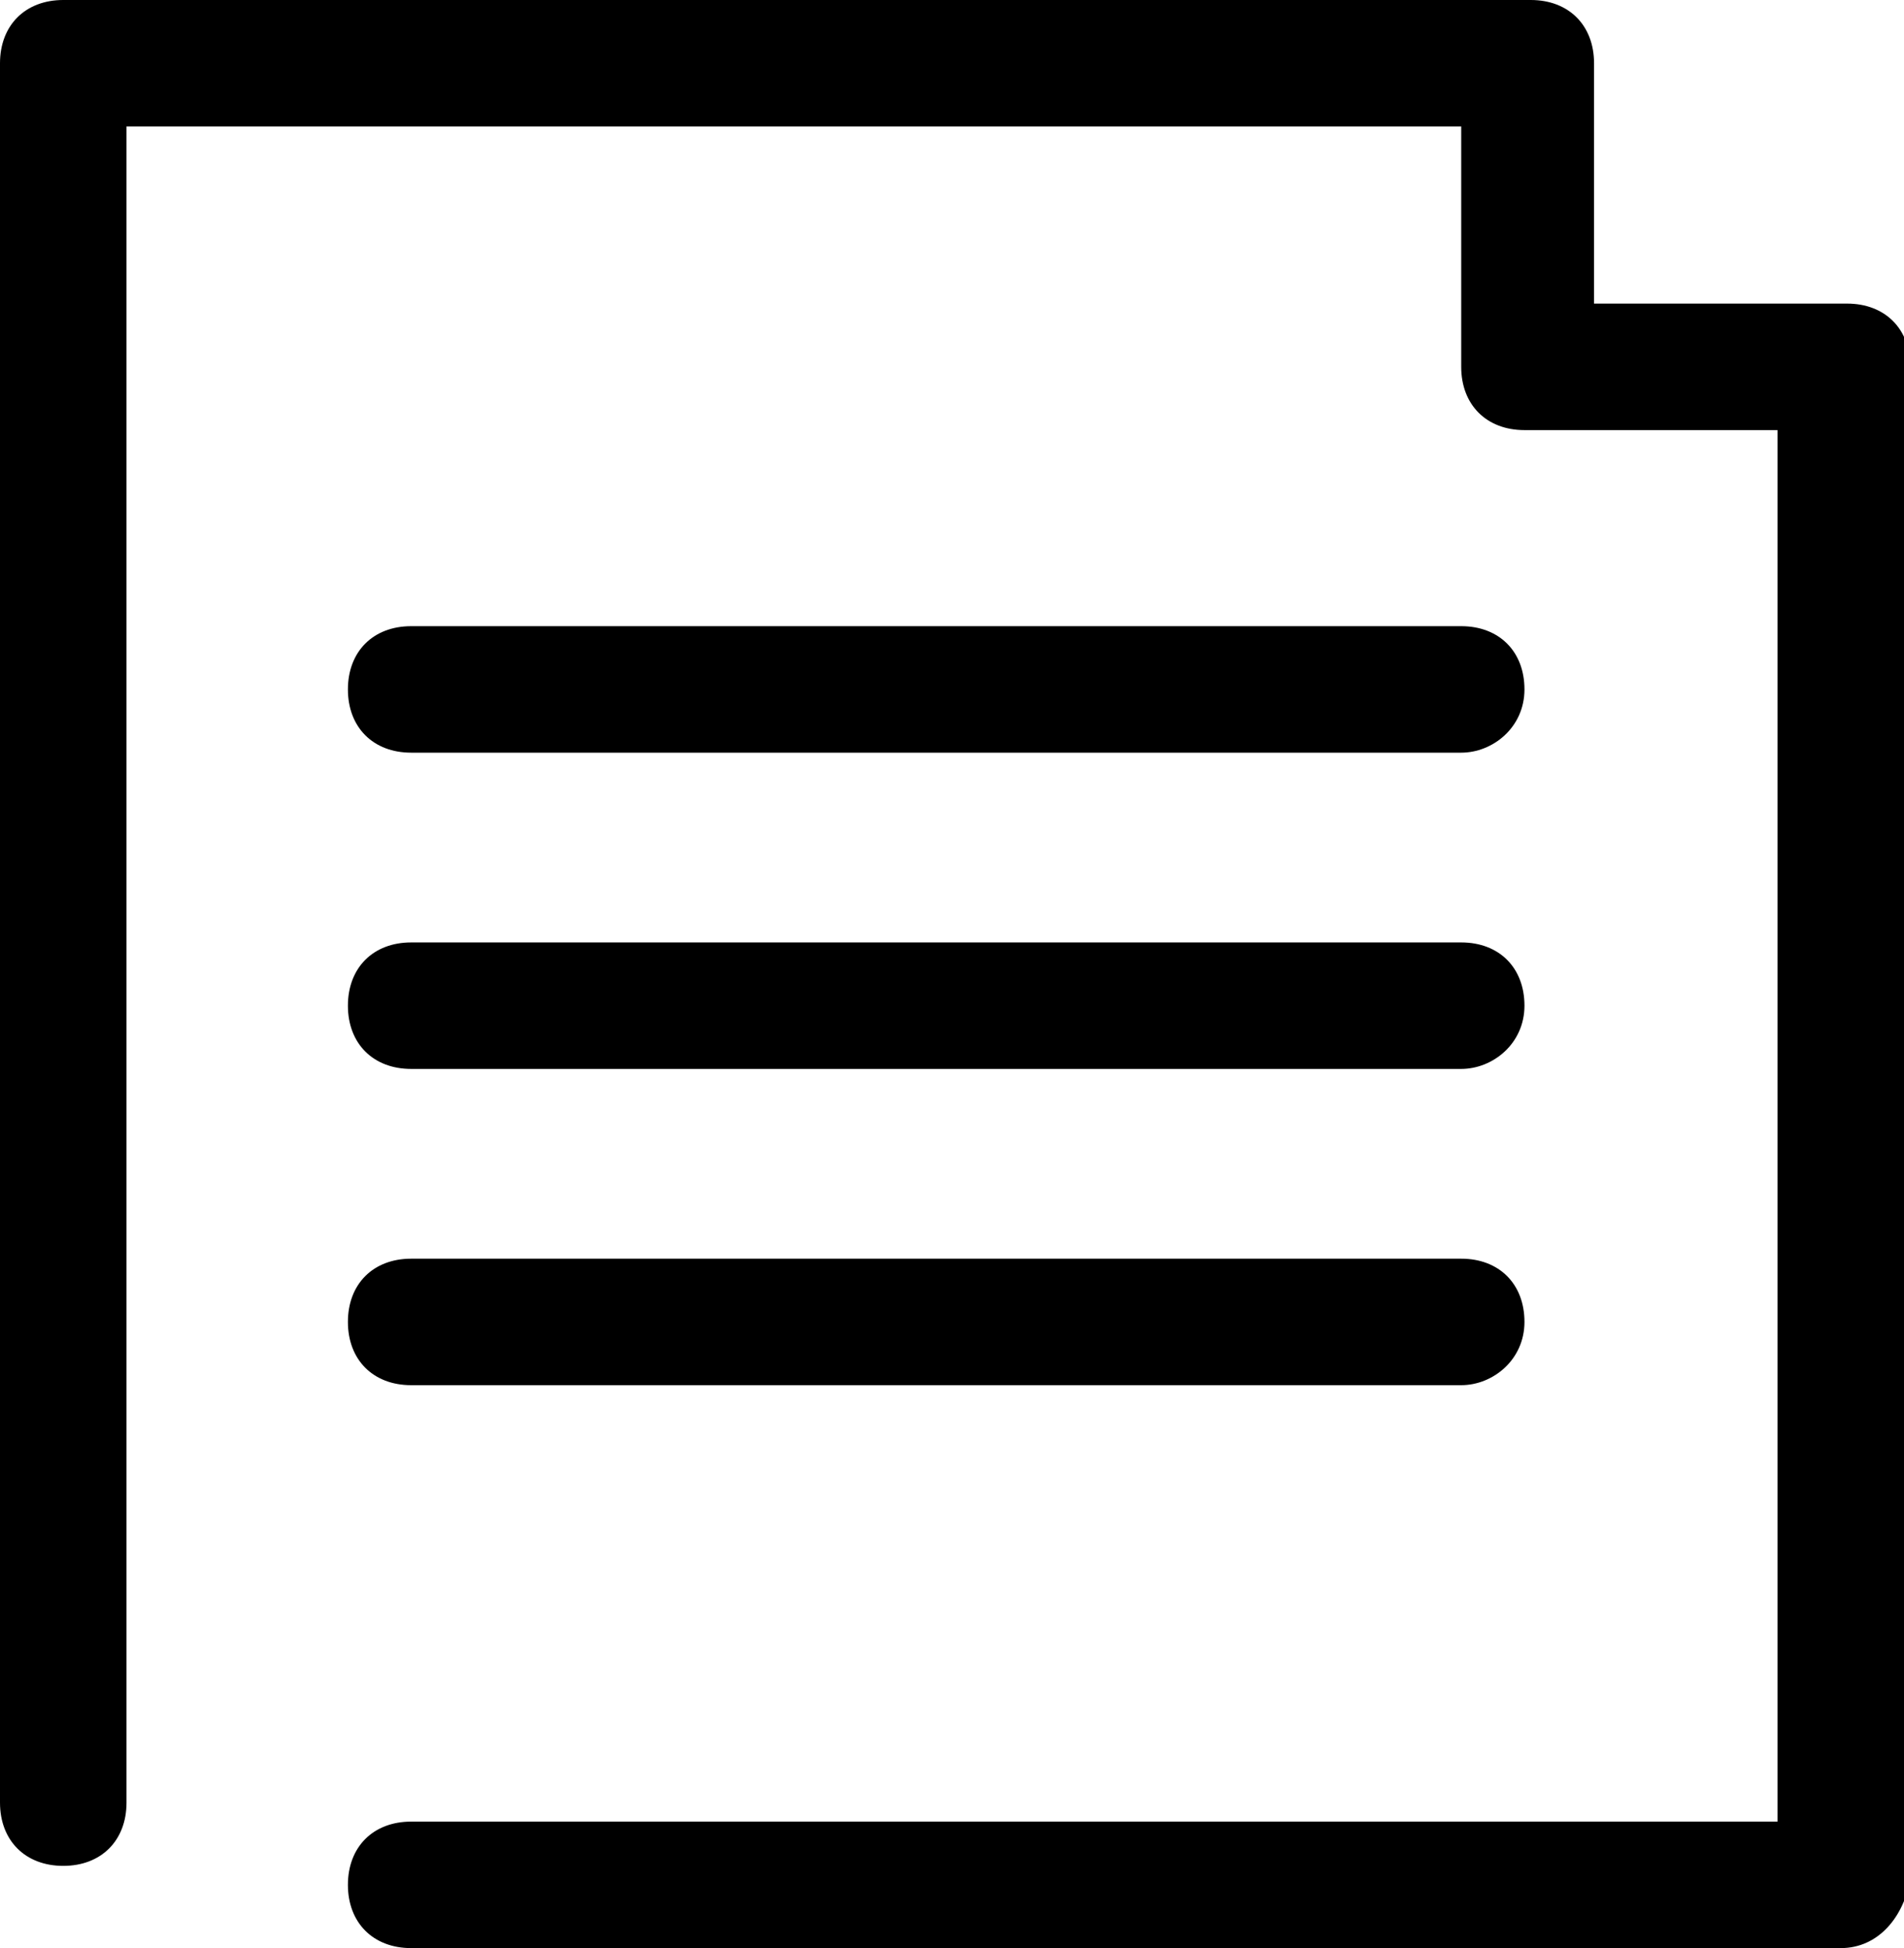 <svg version="1.1" id="Layer_1" xmlns="http://www.w3.org/2000/svg" xmlns:xlink="http://www.w3.org/1999/xlink" x="0px" y="0px"
	 viewBox="0 0 30.1 30.8" style="enable-background:new 0 0 30.1 30.8;" xml:space="preserve">
<g>
	<path  d="M29.1,30.8H6.5c-0.6,0-1-0.4-1-1s0.4-1,1-1h21.6V6.8h-4c-0.6,0-1-0.4-1-1V2H2v26.5c0,0.6-0.4,1-1,1s-1-0.4-1-1
		V1c0-0.6,0.4-1,1-1h23.2c0.6,0,1,0.4,1,1v3.8h4c0.6,0,1,0.4,1,1v23.9C30.1,30.3,29.7,30.8,29.1,30.8z"/>
	<path  d="M23.1,11.9H6.5c-0.6,0-1-0.4-1-1s0.4-1,1-1h16.6c0.6,0,1,0.4,1,1S23.6,11.9,23.1,11.9z"/>
	<path  d="M23.1,16.9H6.5c-0.6,0-1-0.4-1-1s0.4-1,1-1h16.6c0.6,0,1,0.4,1,1S23.6,16.9,23.1,16.9z"/>
	<path  d="M23.1,21.9H6.5c-0.6,0-1-0.4-1-1s0.4-1,1-1h16.6c0.6,0,1,0.4,1,1S23.6,21.9,23.1,21.9z"/>
</g>
</svg>
